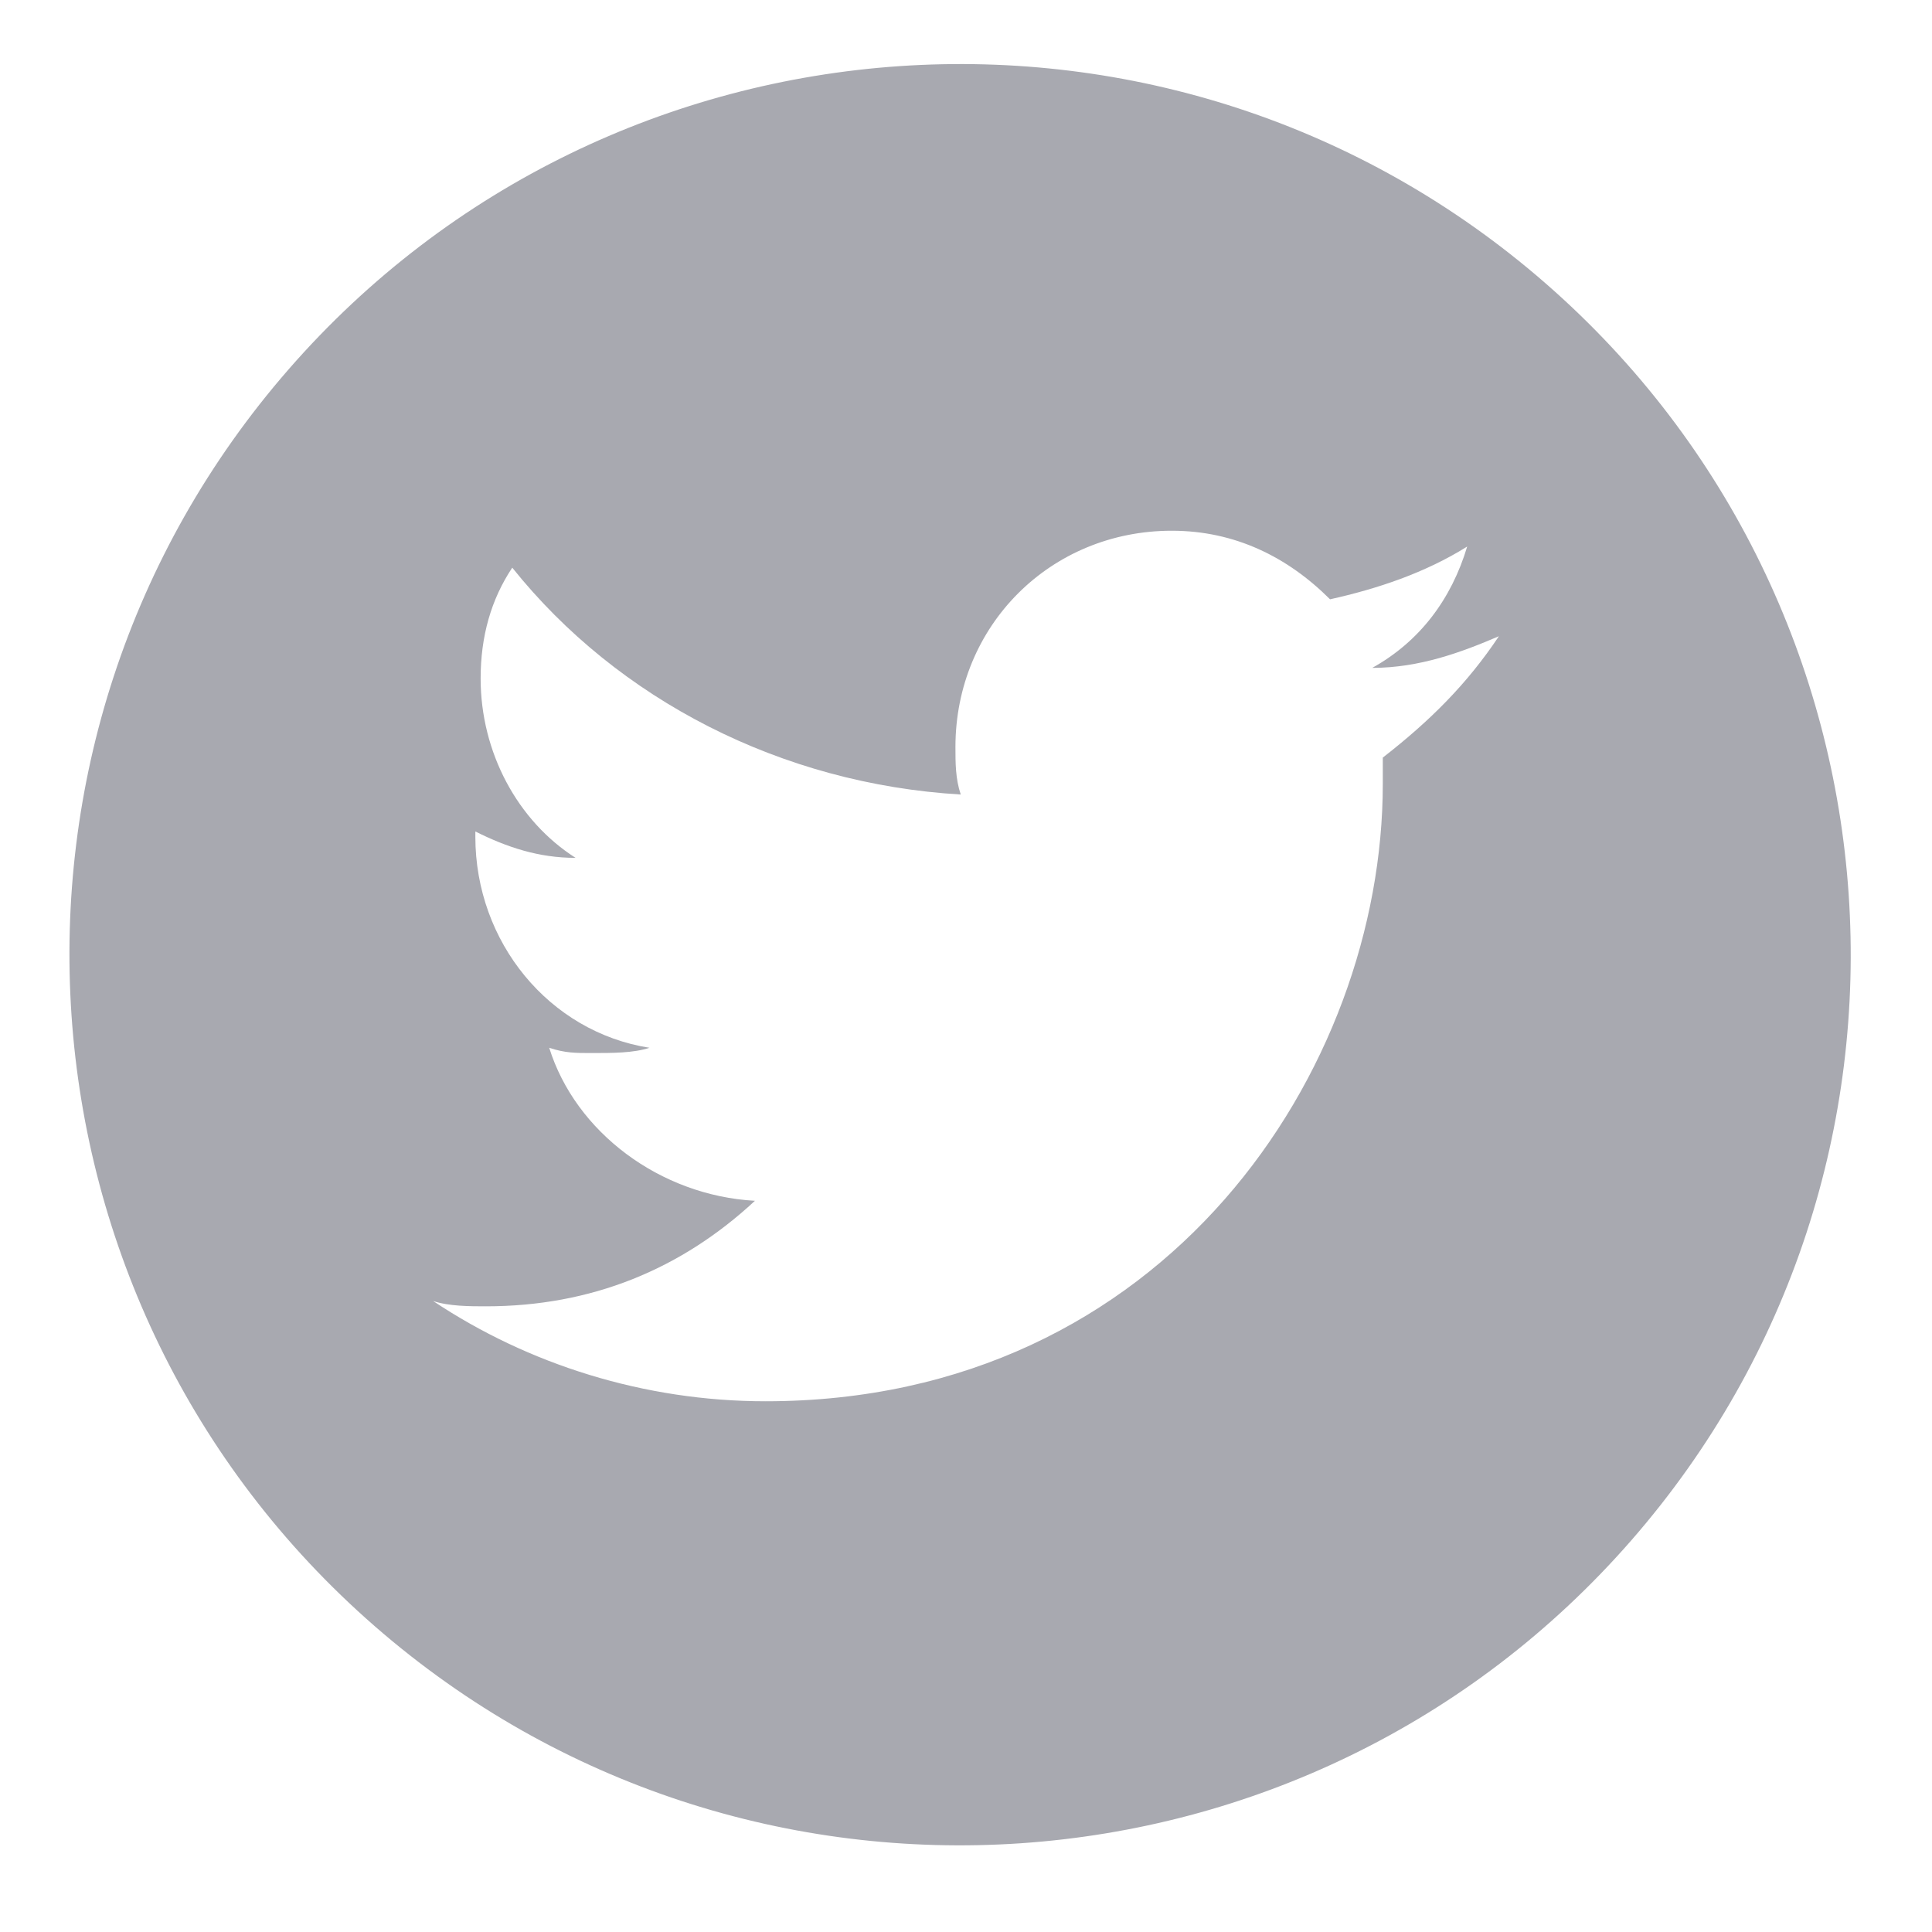 <?xml version="1.0" encoding="UTF-8" standalone="no"?>
<!DOCTYPE svg PUBLIC "-//W3C//DTD SVG 1.1//EN" "http://www.w3.org/Graphics/SVG/1.1/DTD/svg11.dtd">
<svg width="100%" height="100%" viewBox="0 0 75 75" version="1.1" xmlns="http://www.w3.org/2000/svg" xmlns:xlink="http://www.w3.org/1999/xlink" xml:space="preserve" xmlns:serif="http://www.serif.com/" style="fill-rule:evenodd;clip-rule:evenodd;stroke-linejoin:round;stroke-miterlimit:1.414;">
    <path d="M60,11C74.384,23.545 75.877,45.407 63.332,59.791C50.787,74.175 28.925,75.668 14.541,63.123C0.157,50.579 -1.336,28.716 11.209,14.332C23.754,-0.052 45.616,-1.545 60,11ZM58.185,24.699C56.752,25.313 55.113,25.927 53.27,25.927C55.113,24.903 56.342,23.265 56.956,21.217C55.318,22.241 53.475,22.855 51.632,23.265C49.993,21.627 47.945,20.603 45.488,20.603C40.777,20.603 37.09,24.289 37.09,29C37.09,29.614 37.09,30.228 37.296,30.843C30.332,30.433 23.983,27.157 19.886,22.037C19.067,23.265 18.658,24.7 18.658,26.337C18.658,29.205 20.091,31.868 22.344,33.302C20.91,33.302 19.682,32.892 18.453,32.278L18.453,32.482C18.453,36.578 21.321,40.06 25.212,40.675C24.598,40.879 23.778,40.879 22.959,40.879C22.344,40.879 21.935,40.879 21.32,40.675C22.344,43.952 25.621,46.41 29.307,46.615C26.44,49.277 22.959,50.711 18.863,50.711C18.248,50.711 17.429,50.711 16.814,50.505C20.5,52.963 25.007,54.397 29.718,54.397C45.283,54.397 53.68,41.494 53.68,30.434L53.68,29.41C55.523,27.976 56.957,26.543 58.186,24.7L58.185,24.699Z" style="fill:rgb(168,169,176);"/>
</svg>
